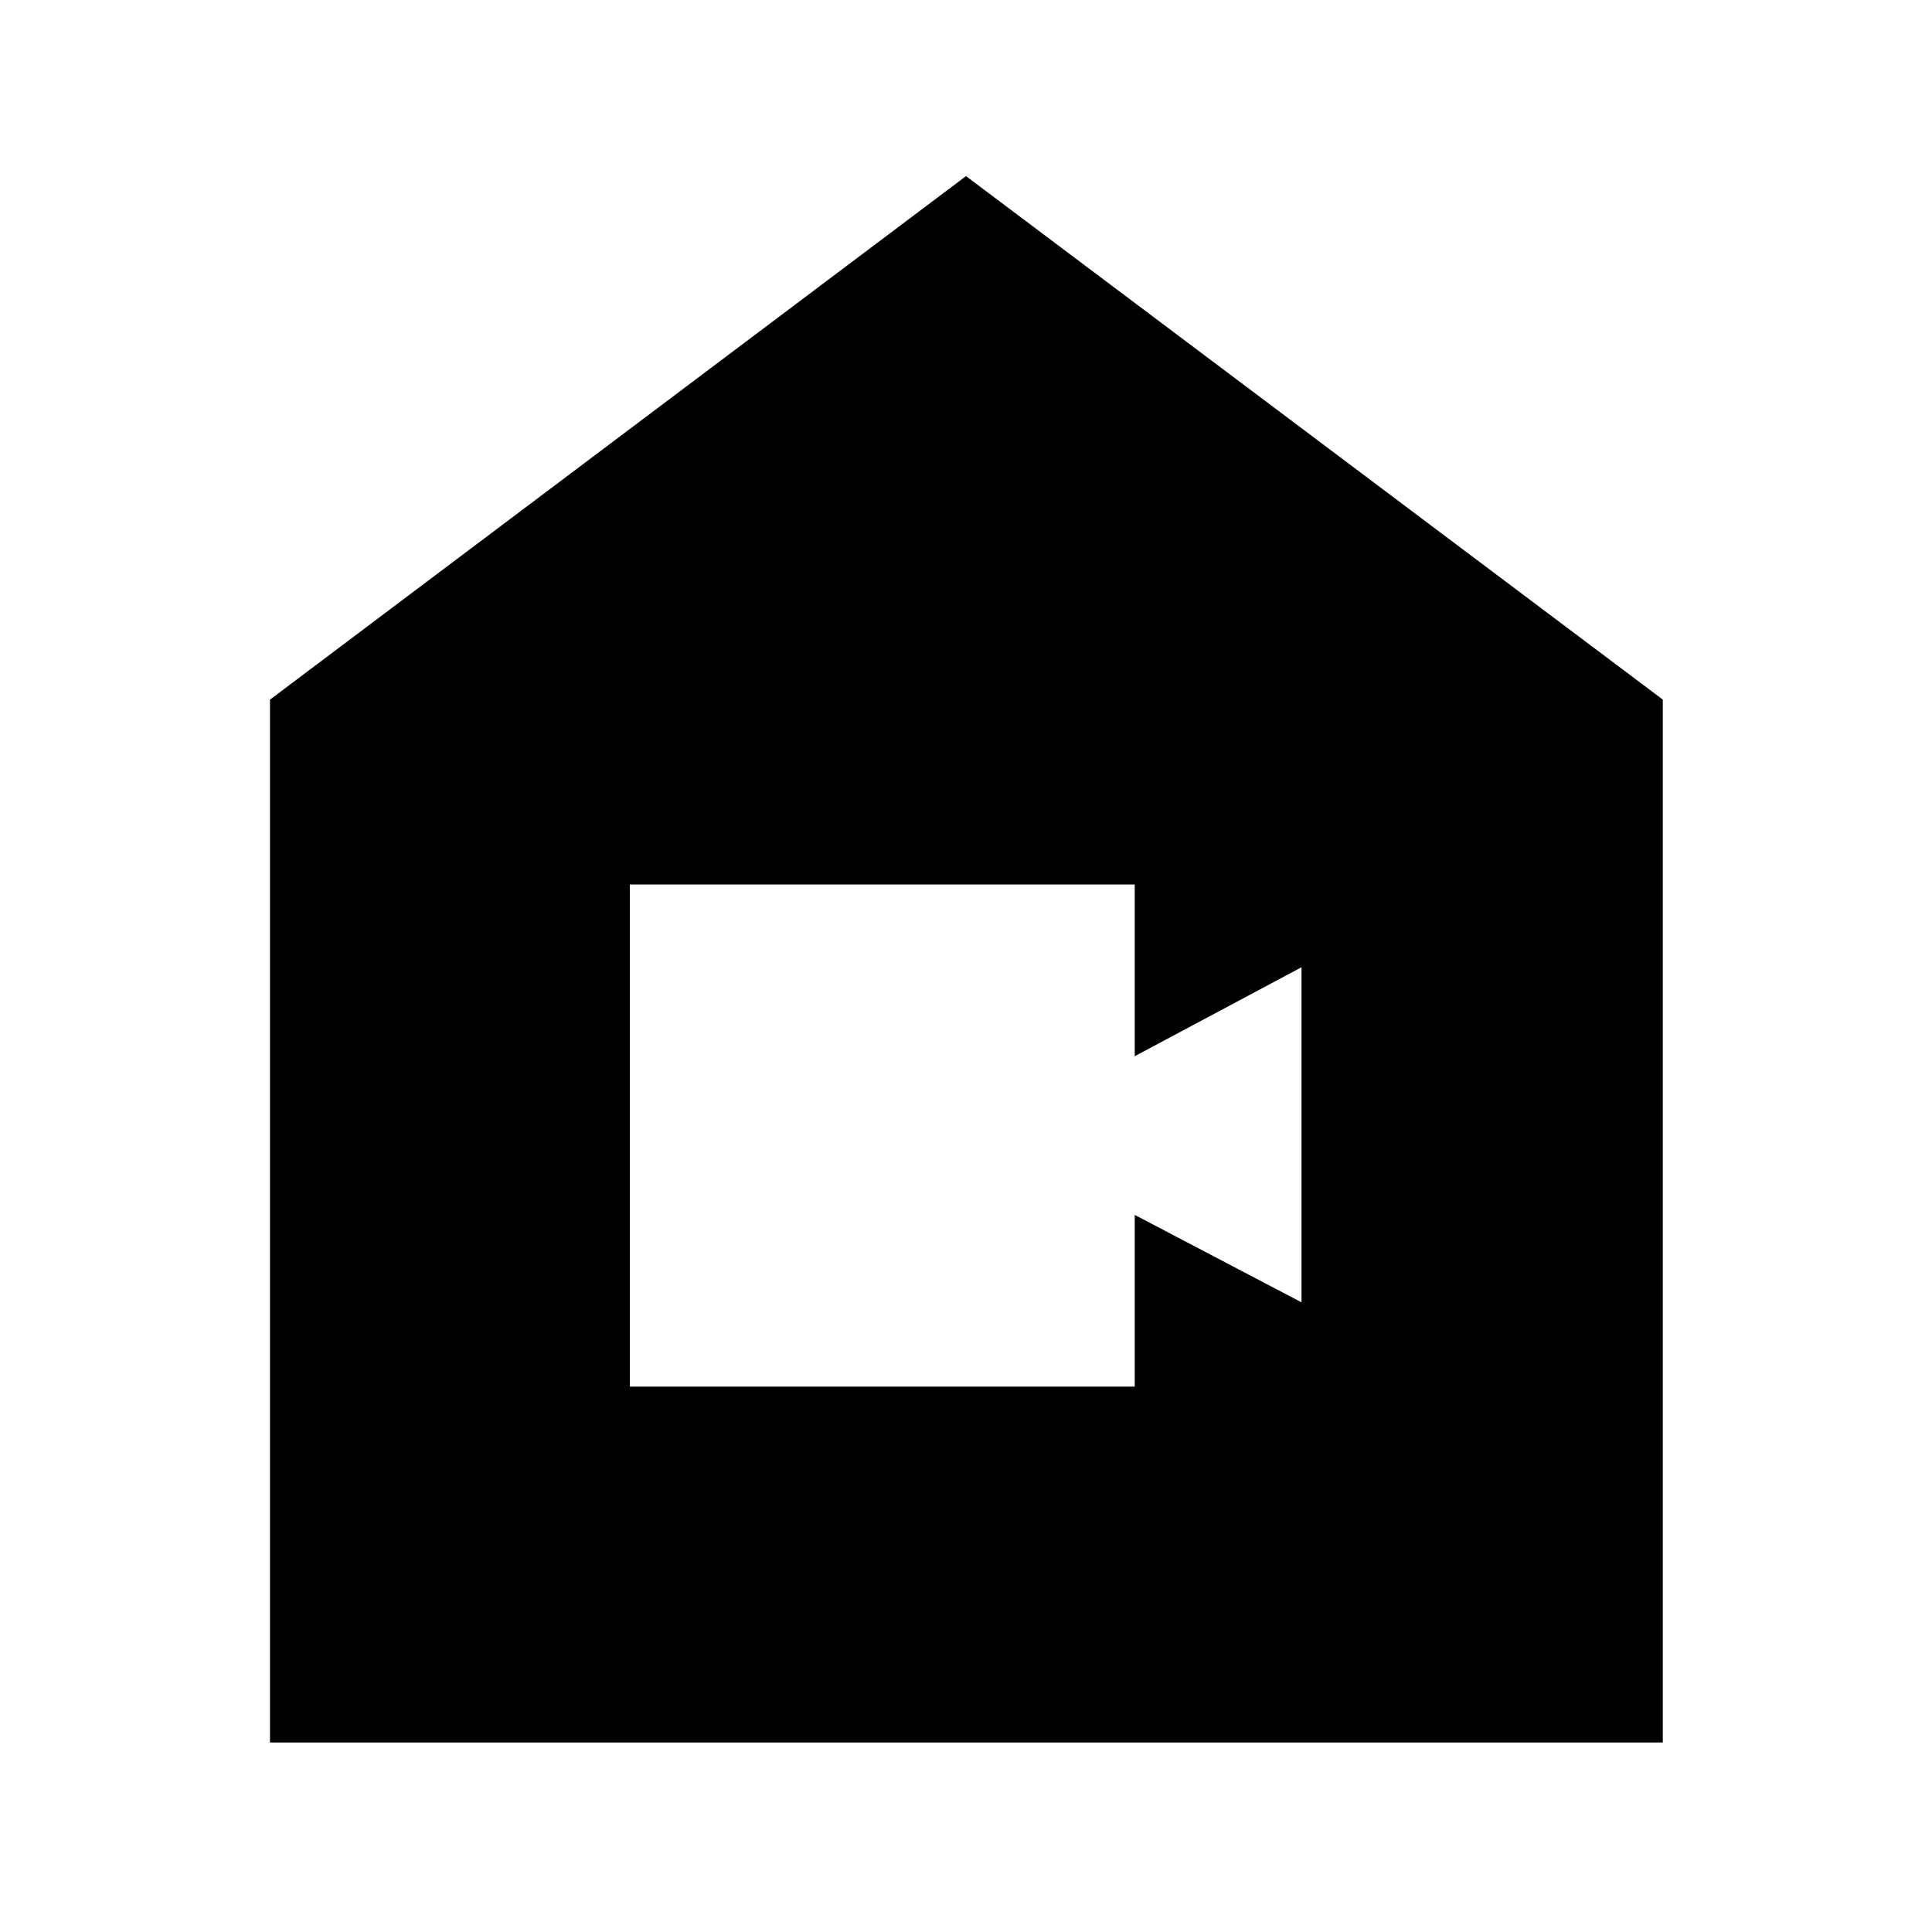<svg xmlns="http://www.w3.org/2000/svg" height="40" viewBox="0 -960 960 960" width="40"><path d="M134.15-94.15v-518.2L480-872.49l346.23 260.11v518.23H134.15Zm178.84-176.84h250.85v-85.33l82.87 43.44v-166.5l-82.87 44.21v-85.34H312.99v249.52Z"/></svg>